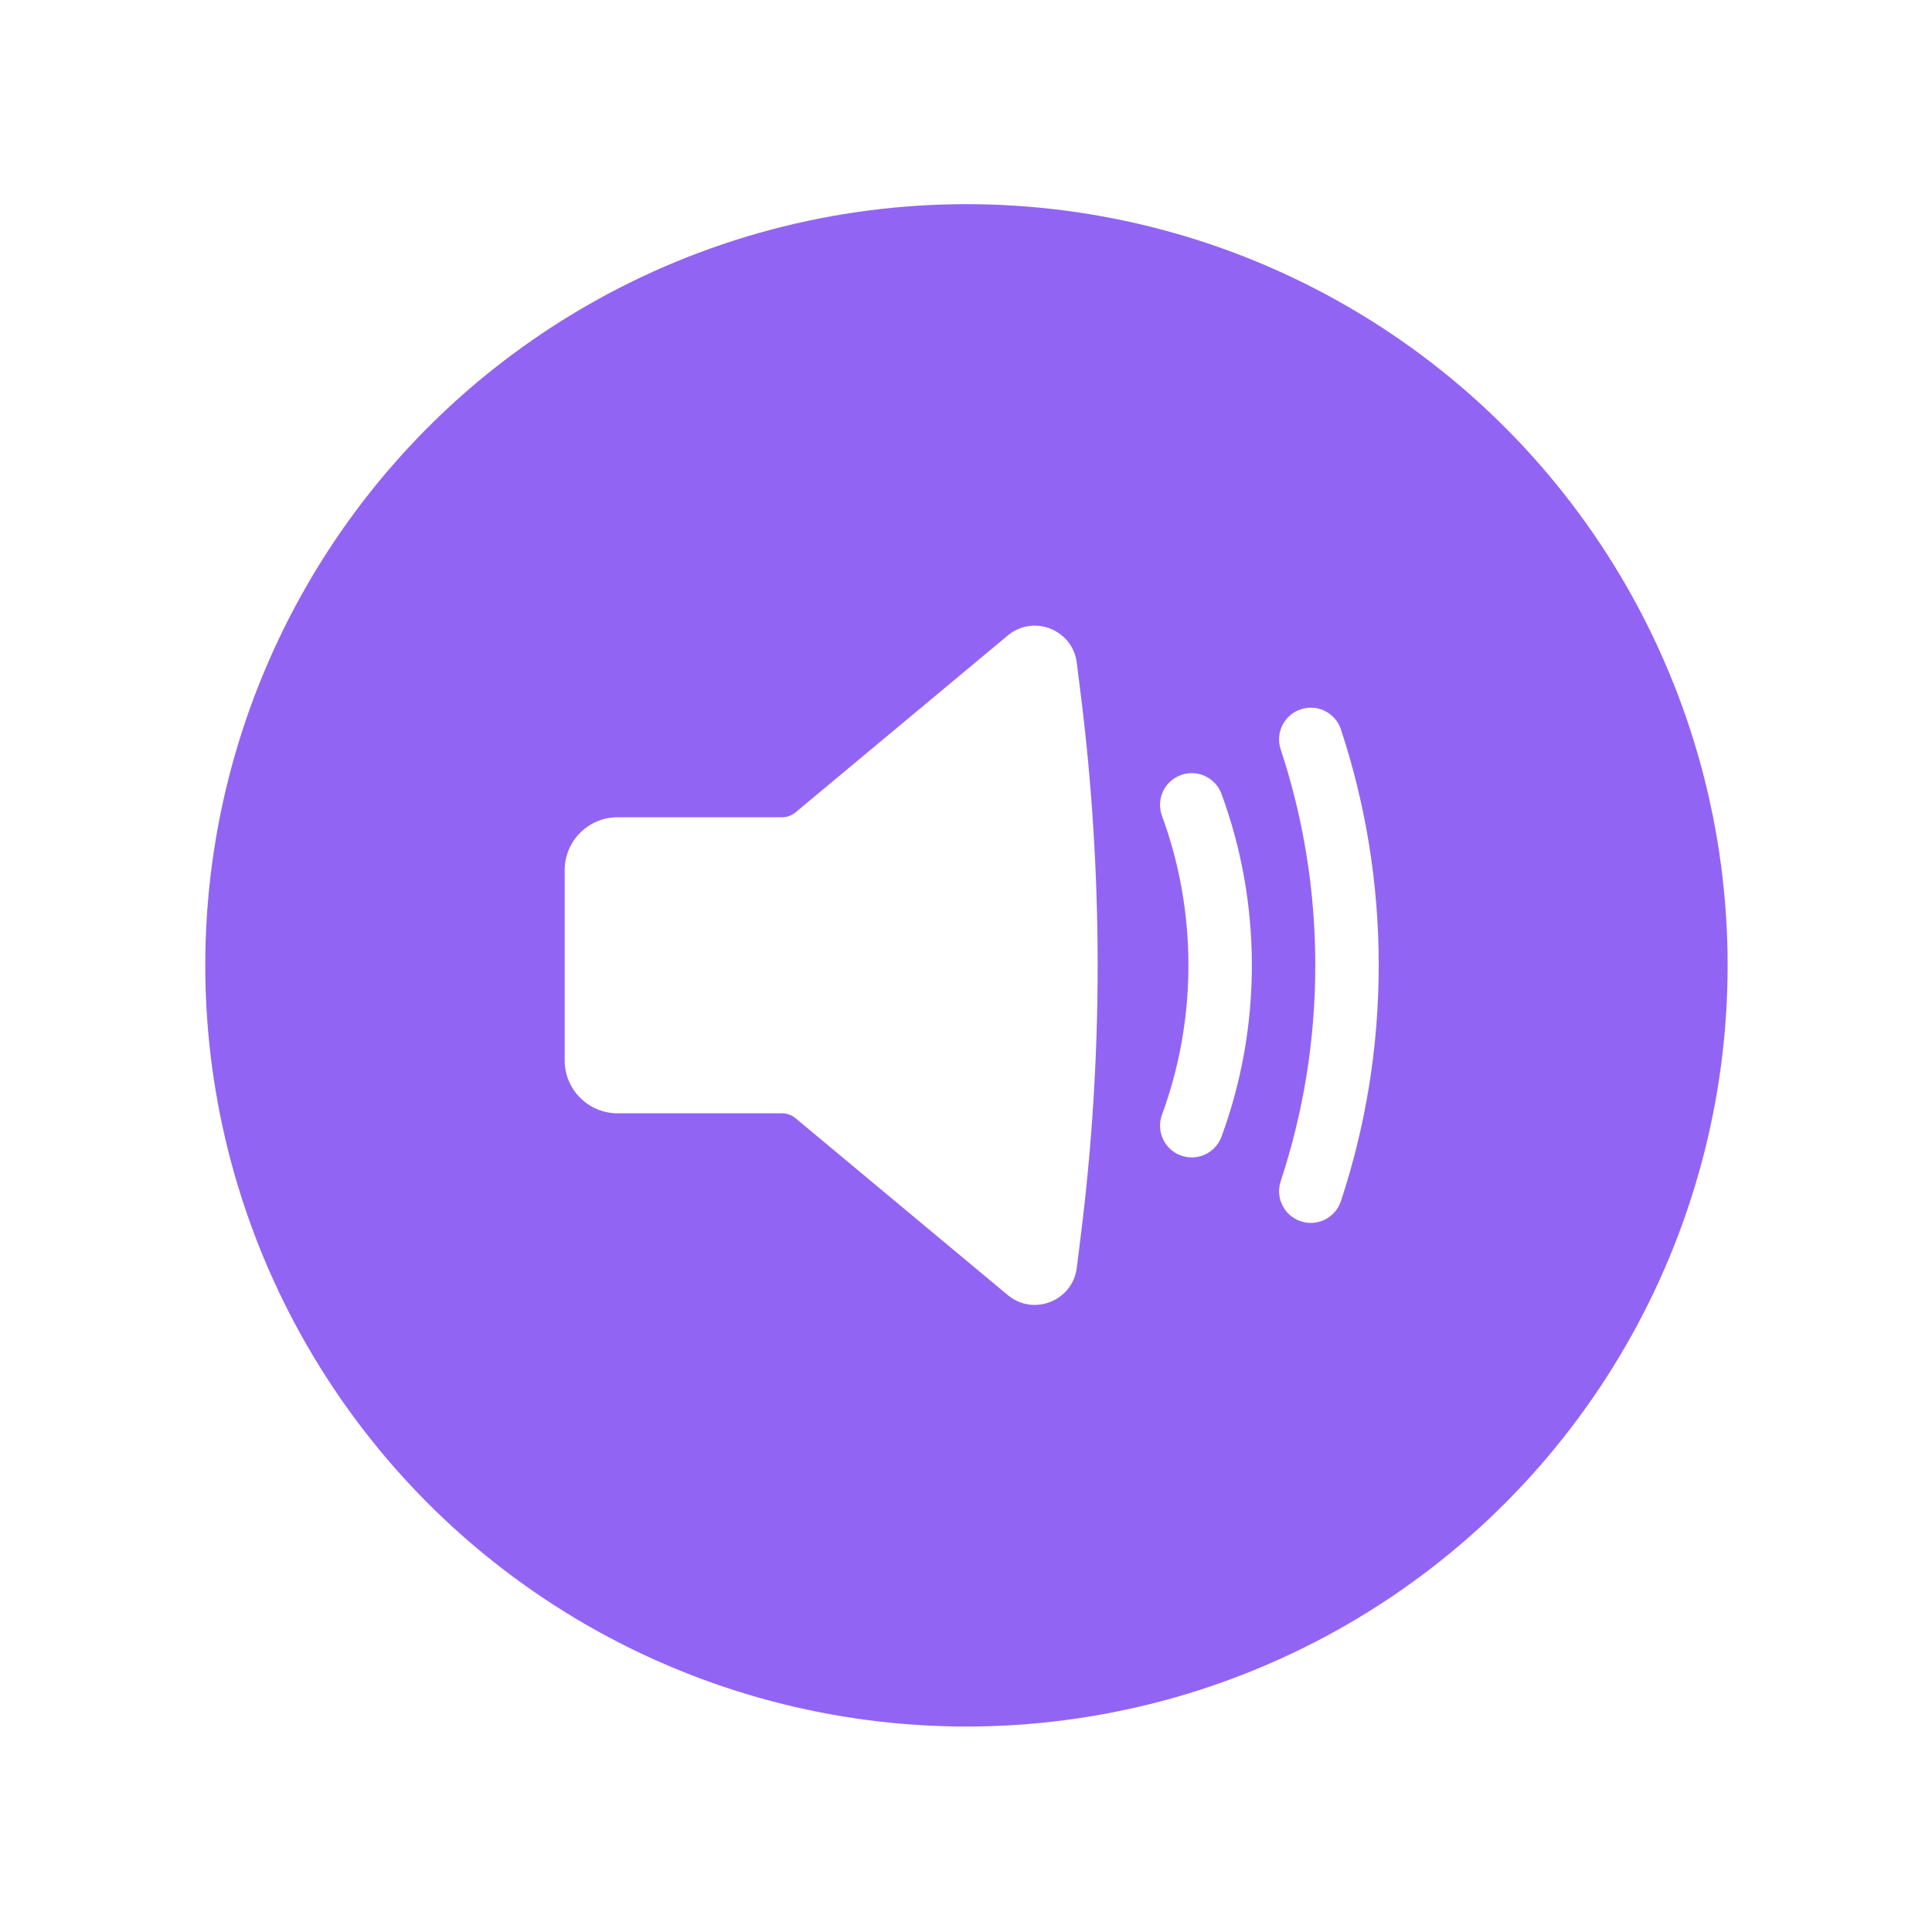 <svg width="675" height="675" viewBox="0 0 675 675" fill="none" xmlns="http://www.w3.org/2000/svg">
<g filter="url(#filter0_d_50_113)">
<circle cx="337.659" cy="337.272" r="265.94" fill="#9264F4"/>
</g>
<rect width="354.587" height="354.587" transform="translate(160.383 159.969)" fill="#9264F4"/>
<path d="M376.202 231.549C374.753 219.957 361.058 214.553 352.083 222.032L277.929 283.827C276.601 284.934 274.928 285.54 273.2 285.54H215.757C205.558 285.54 197.289 293.808 197.289 304.008V370.493C197.289 380.692 205.558 388.961 215.757 388.961H273.2C274.928 388.961 276.601 389.567 277.929 390.673L352.083 452.468C361.058 459.948 374.753 454.543 376.202 442.951L377.618 431.626C385.452 368.953 385.452 305.548 377.618 242.874L376.202 231.549Z" fill="white"/>
<path d="M454.485 247.802C460.296 245.881 466.564 249.033 468.485 254.843C477.061 280.772 481.698 308.481 481.698 337.25C481.698 366.02 477.061 393.729 468.485 419.658C466.564 425.468 460.296 428.62 454.485 426.698C448.675 424.777 445.523 418.509 447.444 412.699C455.287 388.987 459.536 363.626 459.536 337.25C459.536 310.875 455.287 285.514 447.444 261.802C445.523 255.992 448.675 249.724 454.485 247.802Z" fill="white"/>
<path d="M426.77 277.38C424.66 271.635 418.292 268.69 412.548 270.8C406.803 272.911 403.858 279.278 405.968 285.023C411.945 301.288 415.212 318.875 415.212 337.25C415.212 352.492 412.964 367.188 408.789 381.037C408.556 381.808 408.318 382.577 408.073 383.344C407.414 385.408 406.712 387.453 405.968 389.478C403.858 395.222 406.803 401.59 412.548 403.7C418.292 405.811 424.66 402.865 426.77 397.121C427.624 394.797 428.43 392.451 429.186 390.082C429.466 389.202 429.74 388.32 430.007 387.434C434.801 371.533 437.374 354.682 437.374 337.25C437.374 316.229 433.633 296.057 426.77 277.38Z" fill="white"/>
<defs>
<filter id="filter0_d_50_113" x="0.801" y="0.415" width="673.718" height="673.714" filterUnits="userSpaceOnUse" color-interpolation-filters="sRGB">
<feFlood flood-opacity="0" result="BackgroundImageFix"/>
<feColorMatrix in="SourceAlpha" type="matrix" values="0 0 0 0 0 0 0 0 0 0 0 0 0 0 0 0 0 0 127 0" result="hardAlpha"/>
<feOffset/>
<feGaussianBlur stdDeviation="35.459"/>
<feComposite in2="hardAlpha" operator="out"/>
<feColorMatrix type="matrix" values="0 0 0 0 0 0 0 0 0 0 0 0 0 0 0 0 0 0 0.25 0"/>
<feBlend mode="normal" in2="BackgroundImageFix" result="effect1_dropShadow_50_113"/>
<feBlend mode="normal" in="SourceGraphic" in2="effect1_dropShadow_50_113" result="shape"/>
</filter>
</defs>
</svg>

